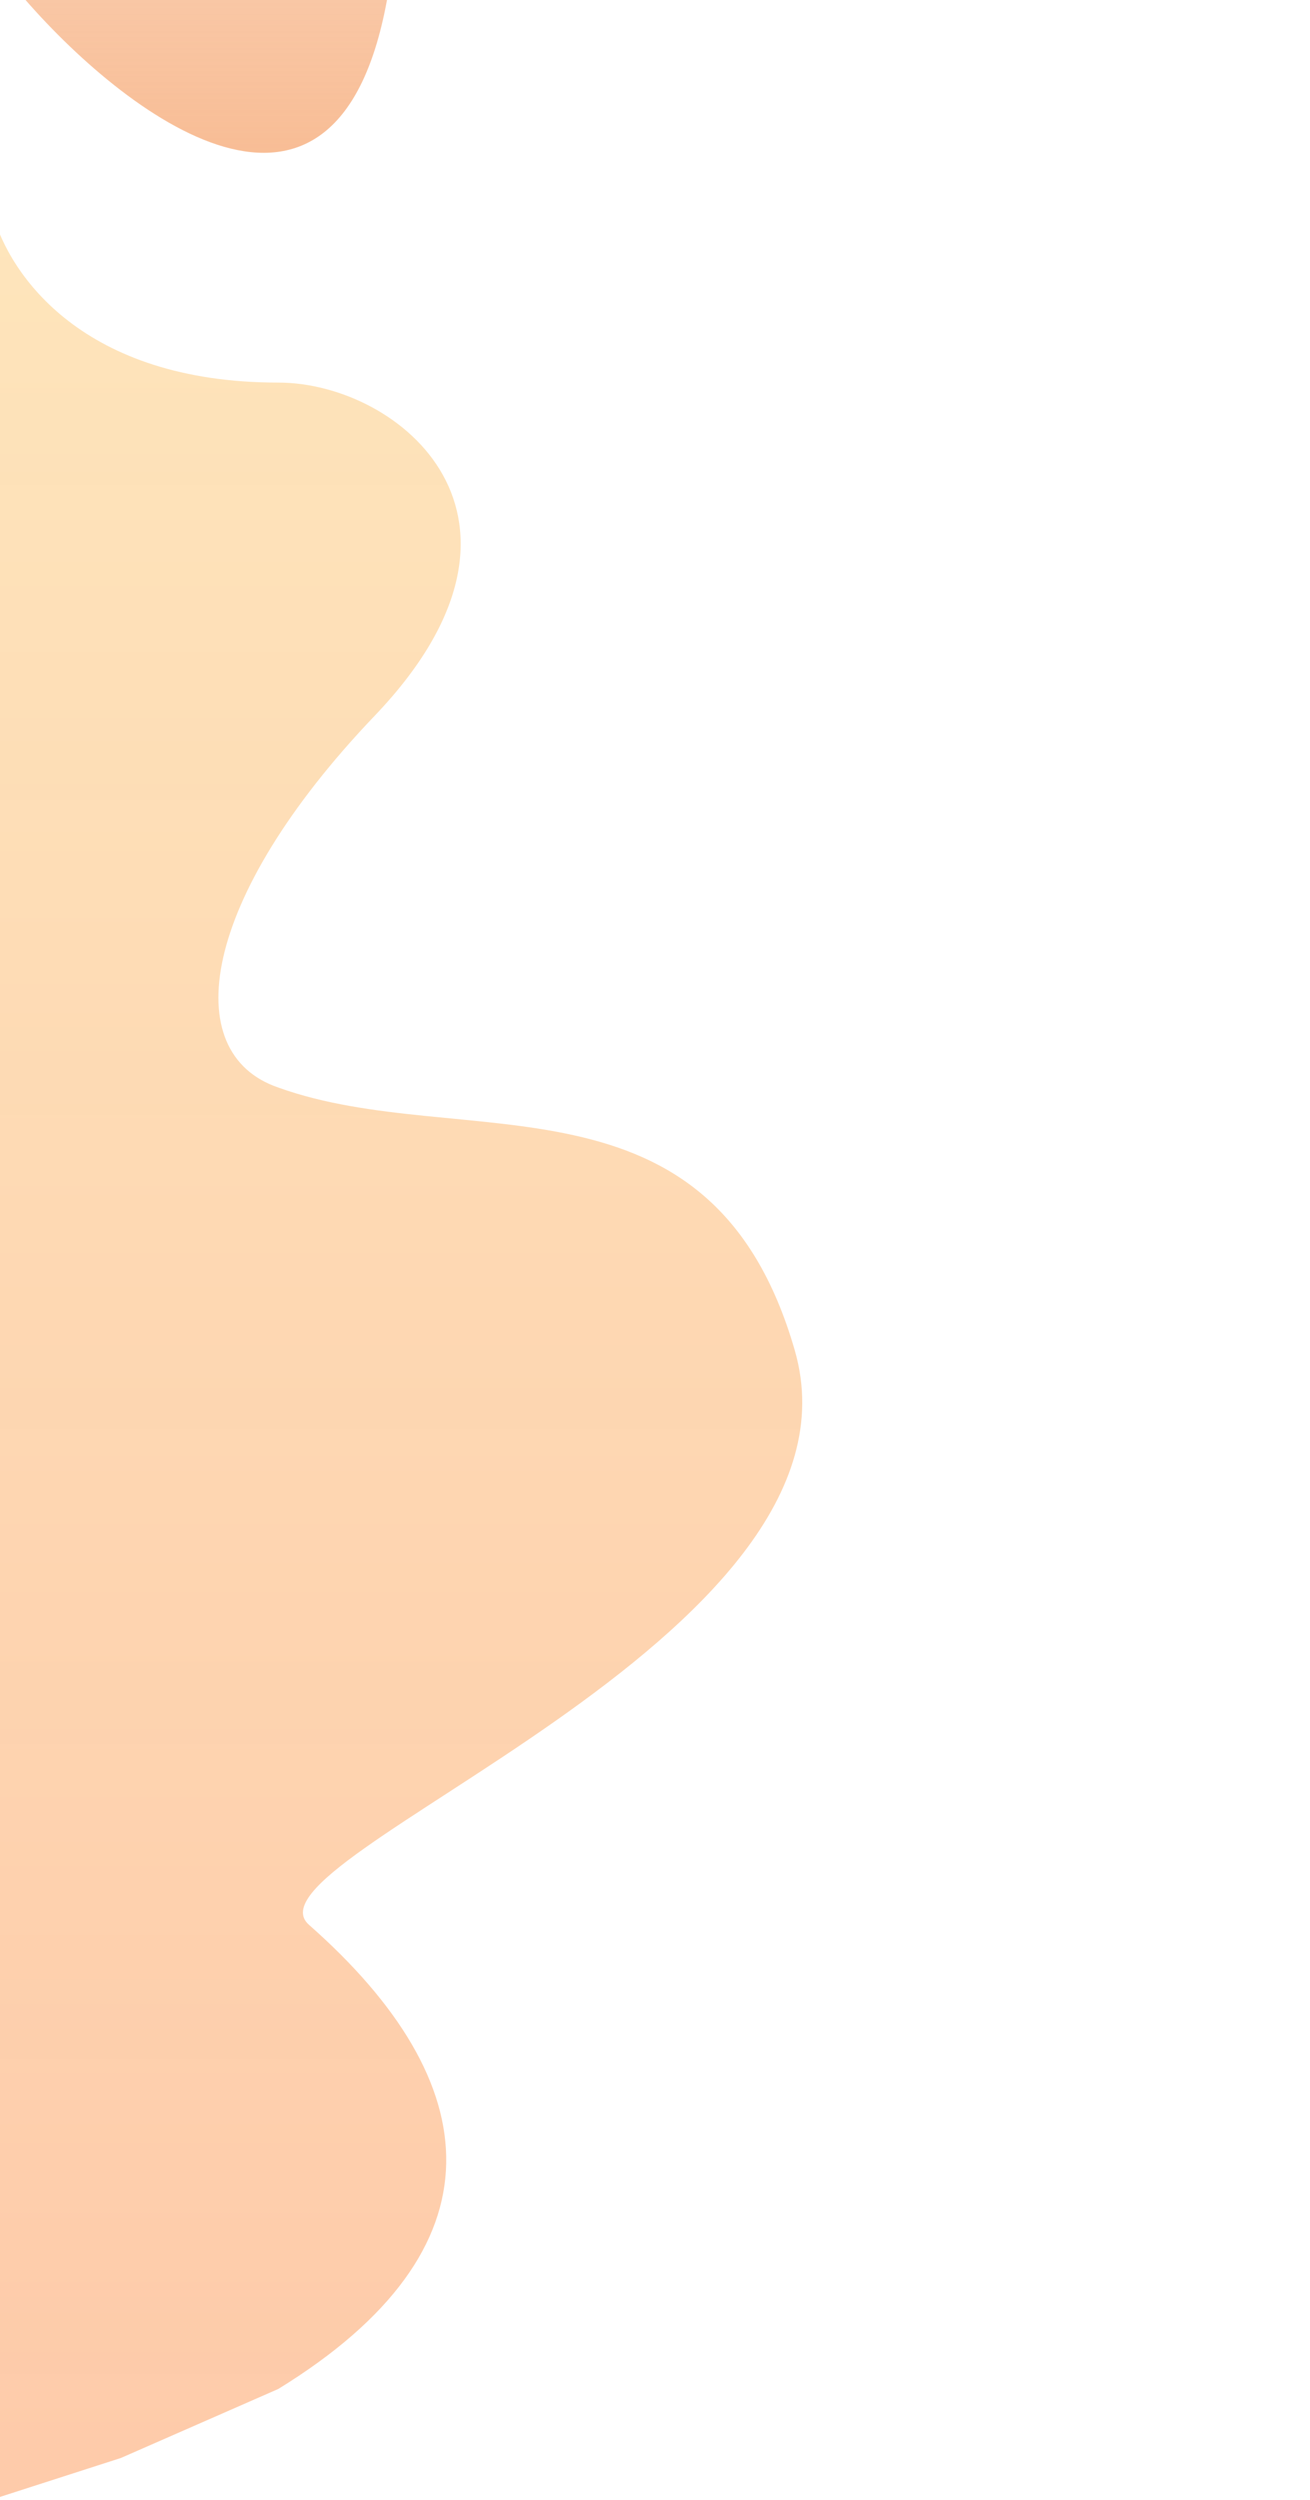 <svg width="1045" height="1993" viewBox="0 0 1045 1993" fill="none" xmlns="http://www.w3.org/2000/svg">
<g clip-path="url(#clip0_350_11)">
<g filter="url(#filter0_b_350_11)">
<path d="M222 305C66.4 305 7.667 219.5 -6 170V1105.5V1992.5L96.5 1959.5L222 1904.5C403.5 1793 389.5 1660.5 246.5 1534.5C186.716 1481.82 700.5 1307 634 1076.5C567.5 846 368.833 919.833 222 867C141.833 839.667 159.32 716.677 299 570.5C449.5 413 319 305 222 305Z" fill="url(#paint0_linear_350_11)"/>
</g>
<path d="M16.5 -4.5C97.833 90.833 270.3 224.3 309.5 -4.5H16.5Z" fill="url(#paint1_linear_350_11)"/>
</g>
<defs>
<filter id="filter0_b_350_11" x="-10" y="166" width="653.954" height="1830.5" filterUnits="userSpaceOnUse" color-interpolation-filters="sRGB">
<feFlood flood-opacity="0" result="BackgroundImageFix"/>
<feGaussianBlur in="BackgroundImageFix" stdDeviation="2"/>
<feComposite in2="SourceAlpha" operator="in" result="effect1_backgroundBlur_350_11"/>
<feBlend mode="normal" in="SourceGraphic" in2="effect1_backgroundBlur_350_11" result="shape"/>
</filter>
<linearGradient id="paint0_linear_350_11" x1="281.06" y1="72.5" x2="281.06" y2="1992.5" gradientUnits="userSpaceOnUse">
<stop stop-color="#FDD998" stop-opacity="0.65"/>
<stop offset="1" stop-color="#FDAA75" stop-opacity="0.62"/>
</linearGradient>
<linearGradient id="paint1_linear_350_11" x1="163" y1="-4.5" x2="163" y2="121.832" gradientUnits="userSpaceOnUse">
<stop stop-color="#F5A26A" stop-opacity="0.6"/>
<stop offset="1" stop-color="#F5A26A" stop-opacity="0.71"/>
</linearGradient>
<clipPath id="clip0_350_11">
<rect width="1045" height="1993" fill="white"/>
</clipPath>
</defs>
</svg>
